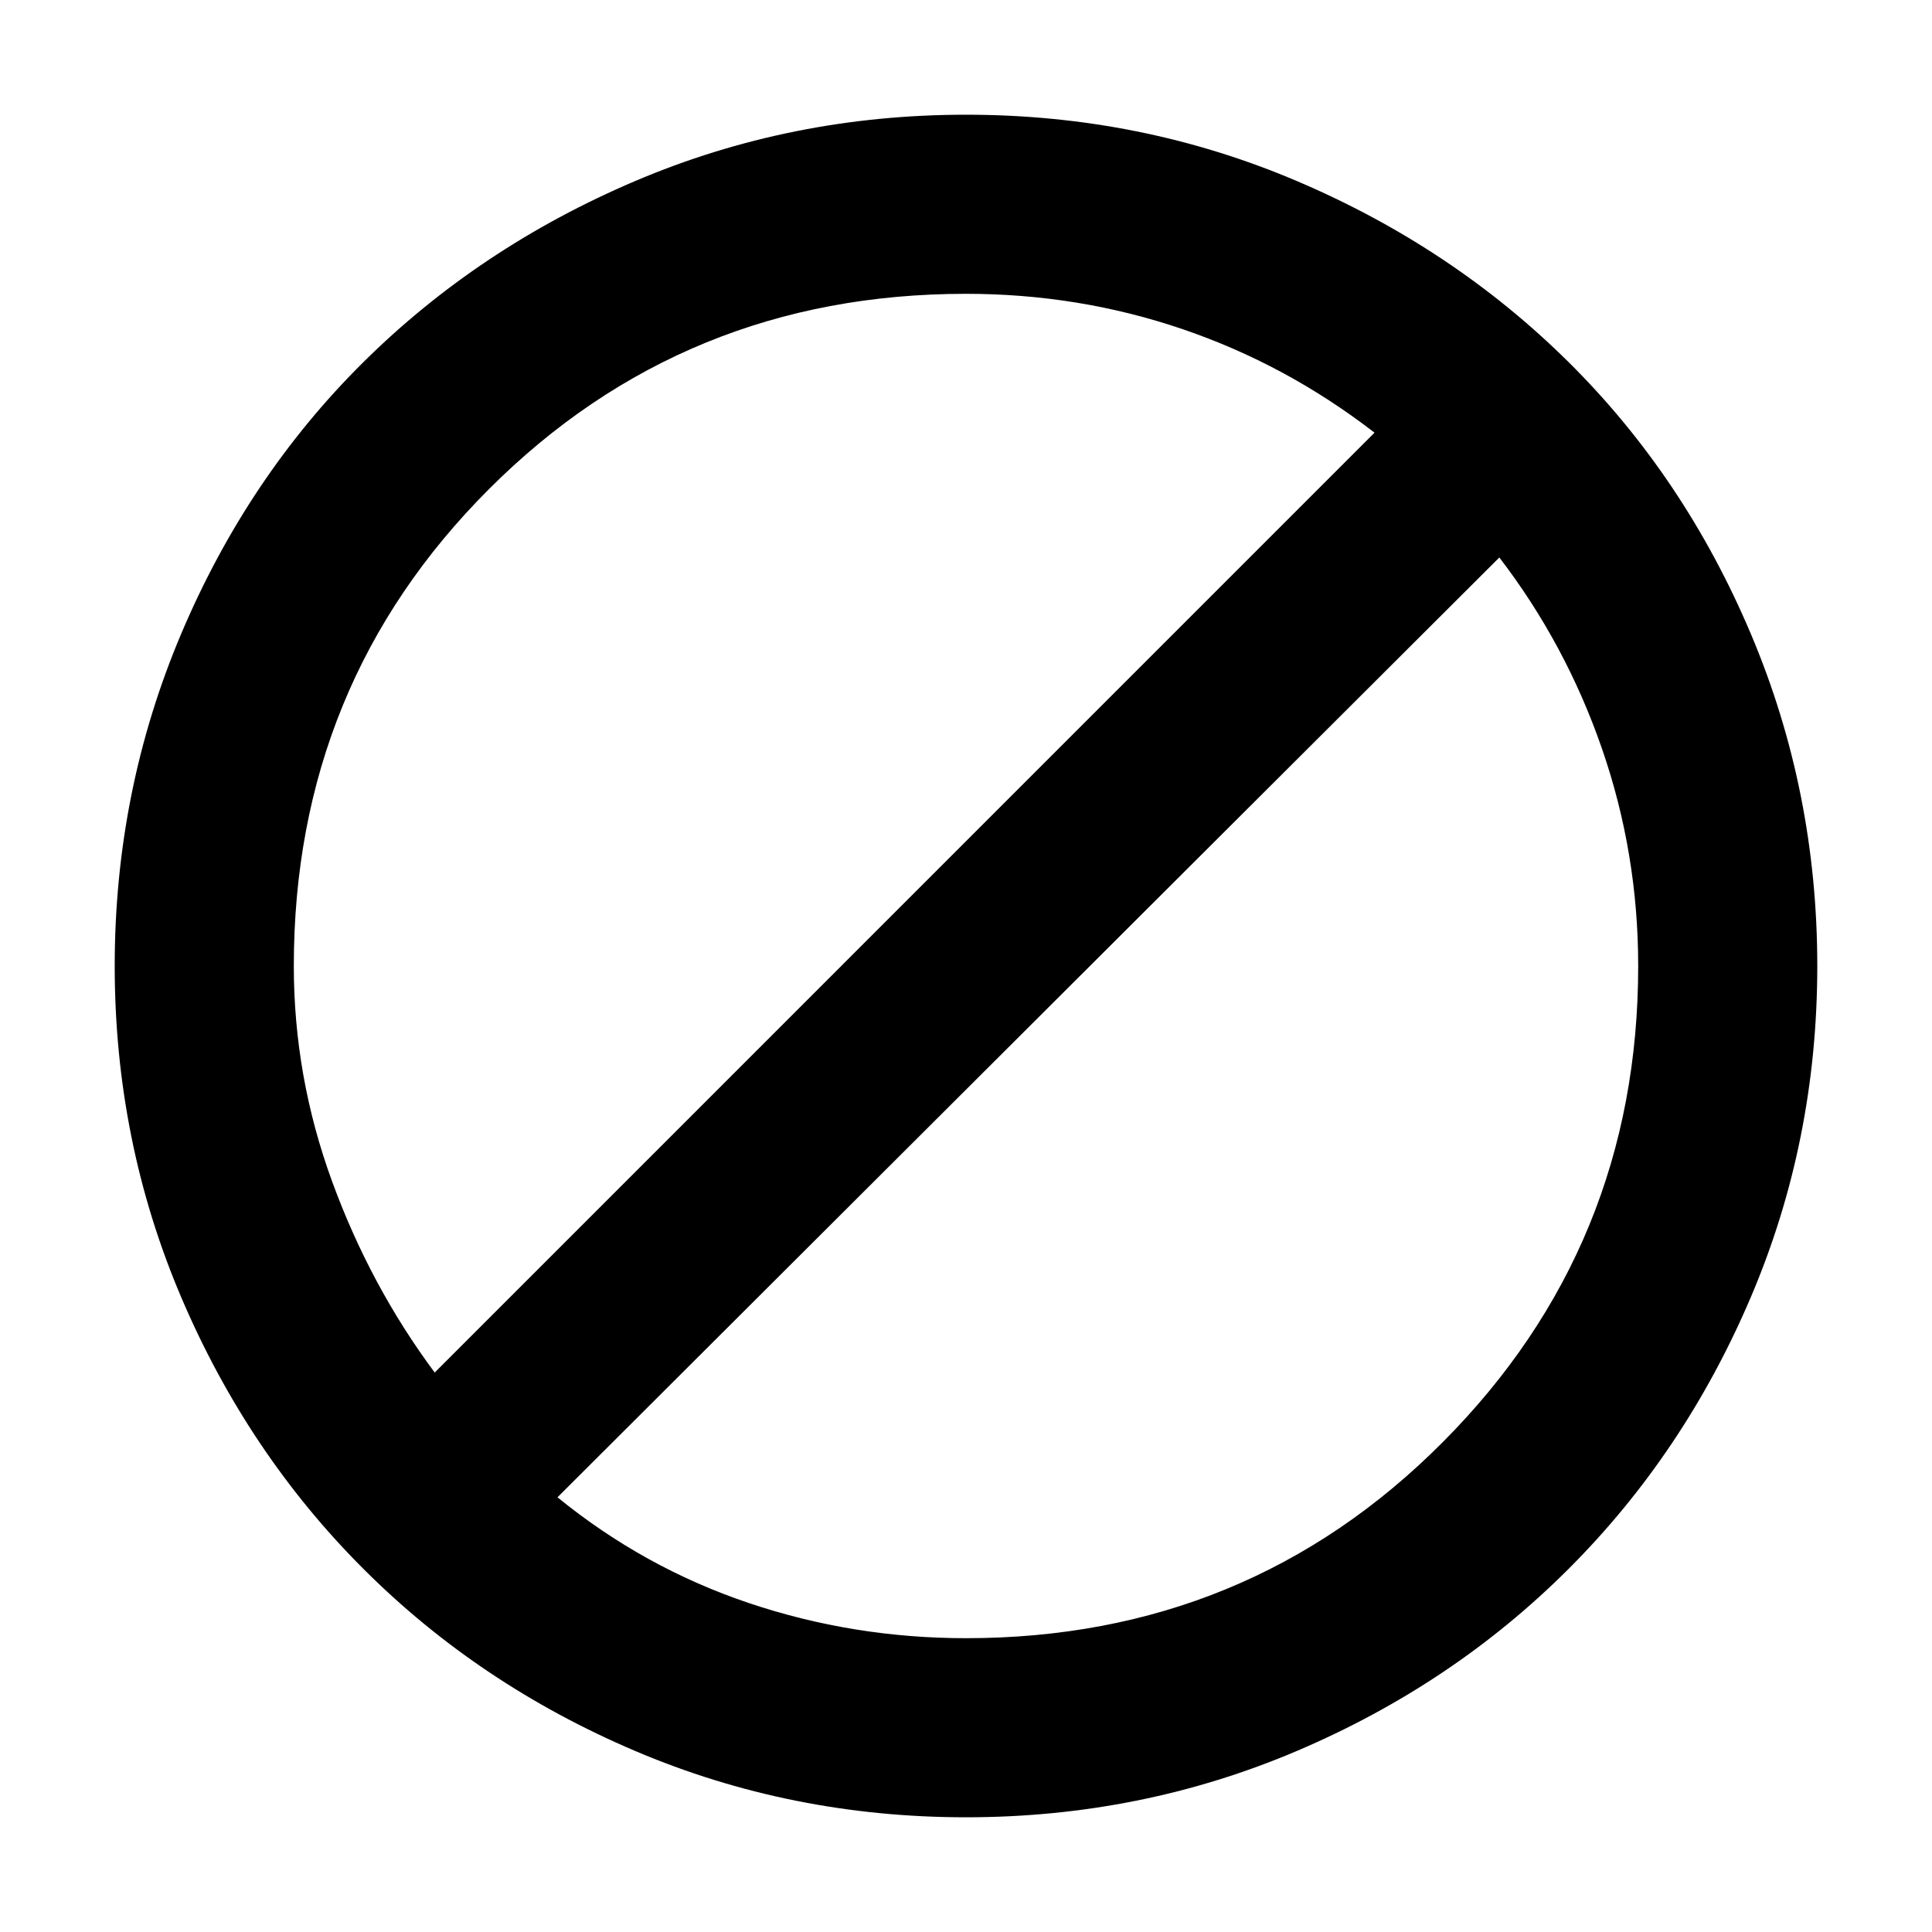 <svg xmlns="http://www.w3.org/2000/svg" height="40" width="40"><path d="M6.083 20Q6.083 22.292 6.875 24.458Q7.667 26.625 9 28.417L28.458 8.958Q26.625 7.542 24.479 6.813Q22.333 6.083 20 6.083Q14.167 6.083 10.125 10.125Q6.083 14.167 6.083 20ZM11.542 31Q13.333 32.458 15.5 33.188Q17.667 33.917 20 33.917Q25.833 33.917 29.875 29.854Q33.917 25.792 33.917 20Q33.917 17.667 33.167 15.5Q32.417 13.333 31.042 11.542ZM2.375 20Q2.375 16.375 3.75 13.125Q5.125 9.875 7.521 7.5Q9.917 5.125 13.146 3.75Q16.375 2.375 20 2.375Q23.625 2.375 26.854 3.75Q30.083 5.125 32.479 7.5Q34.875 9.875 36.25 13.125Q37.625 16.375 37.625 20Q37.625 23.625 36.25 26.854Q34.875 30.083 32.479 32.479Q30.083 34.875 26.854 36.25Q23.625 37.625 20 37.625Q16.375 37.625 13.146 36.25Q9.917 34.875 7.521 32.479Q5.125 30.083 3.75 26.854Q2.375 23.625 2.375 20Z"/></svg>